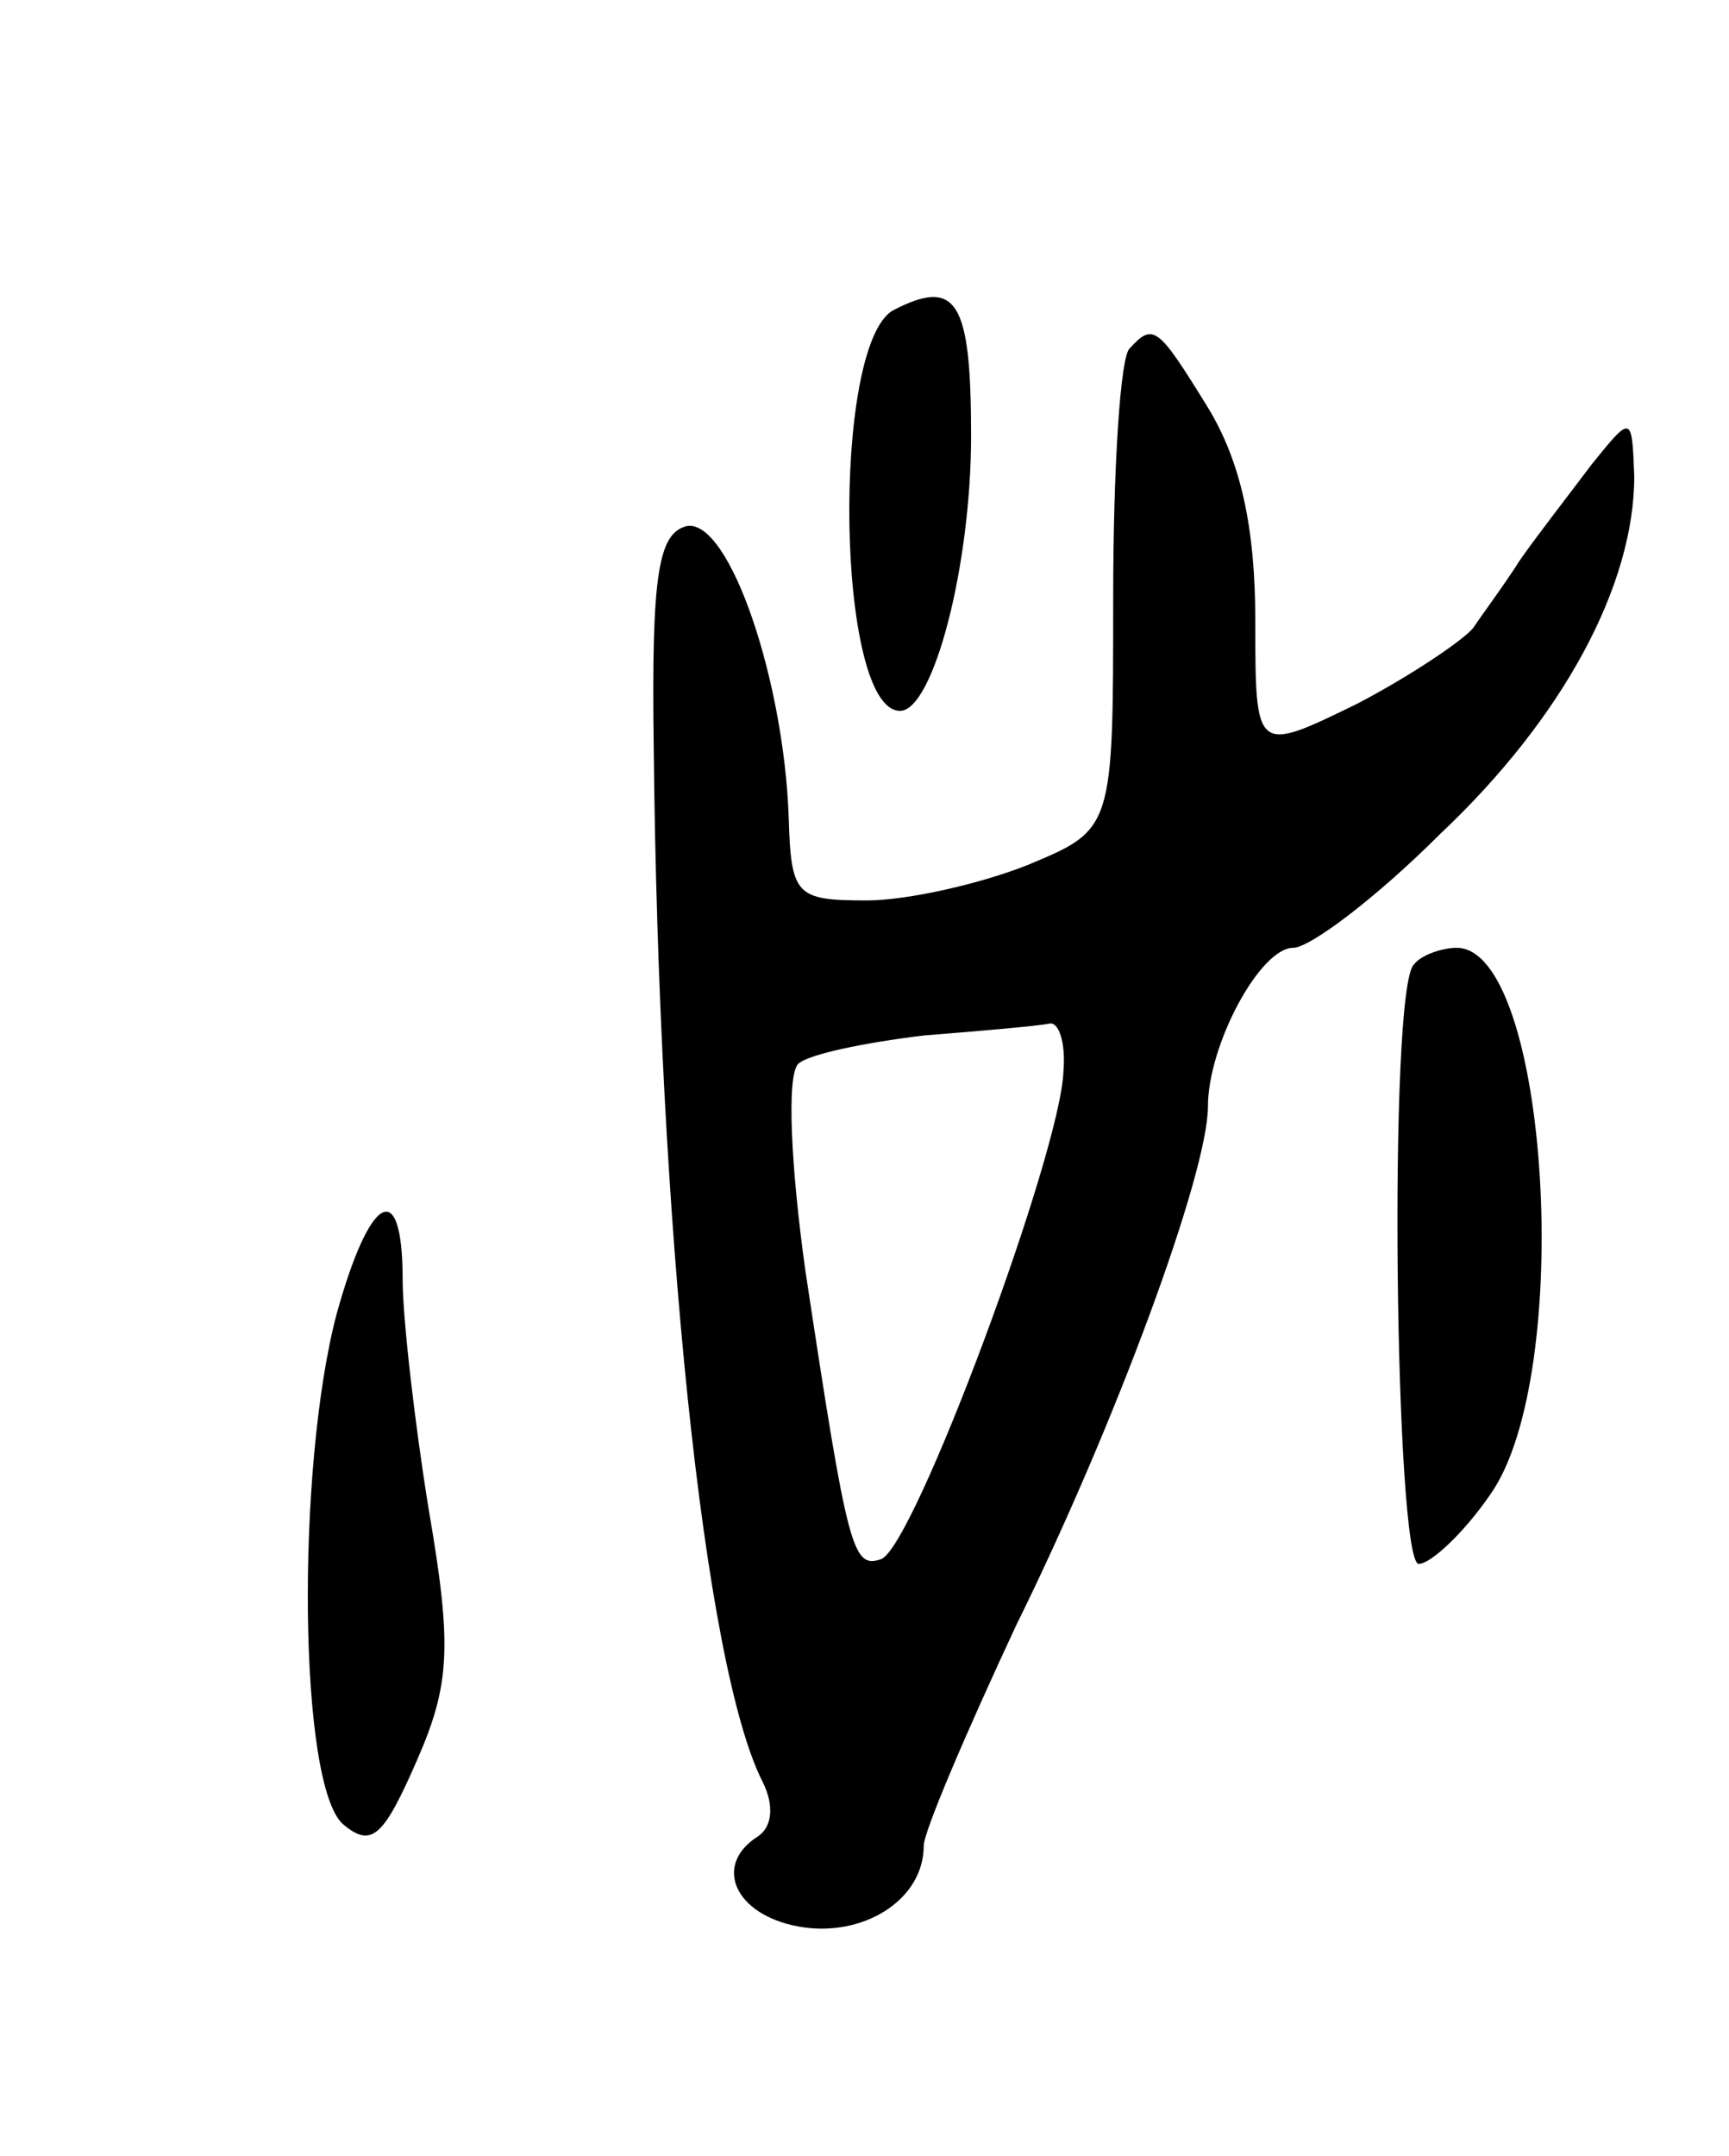 <svg version="1.0" xmlns="http://www.w3.org/2000/svg"
 width="73pt" height="91pt" viewBox="0 0 73 91"
 preserveAspectRatio="xMidYMid meet">
<g transform="translate(0,91) scale(0.1,-0.1)"
fill="#000000" stroke="none">
<path d="M377 779 c-26 -15 -24 -169 3 -169 14 0 30 61 30 116 0 57 -6 67 -33
53z"/>
<path d="M477 763 c-4 -3 -7 -51 -7 -105 0 -98 0 -98 -36 -113 -20 -8 -51 -15
-68 -15 -30 0 -32 2 -33 35 -2 58 -25 126 -43 123 -12 -3 -15 -20 -14 -93 2
-200 21 -388 46 -437 5 -10 4 -19 -2 -23 -19 -12 -10 -33 17 -38 27 -5 53 11
53 34 0 6 18 48 39 93 42 85 81 191 81 219 0 26 22 67 36 67 7 0 35 21 62 48
52 49 82 105 82 151 -1 26 -1 26 -18 5 -9 -12 -23 -30 -30 -40 -7 -11 -16 -23
-20 -29 -4 -5 -26 -20 -49 -32 -43 -21 -43 -21 -43 35 0 39 -6 67 -20 90 -21
34 -23 36 -33 25z m-28 -305 c-1 -34 -63 -201 -77 -206 -12 -4 -14 3 -32 122
-6 43 -8 82 -3 87 4 4 28 9 53 12 25 2 48 4 53 5 4 1 7 -8 6 -20z"/>
<path d="M597 503 c-11 -10 -8 -253 2 -253 5 0 19 13 30 29 36 50 25 231 -14
231 -6 0 -15 -3 -18 -7z"/>
<path d="M142 355 c-17 -65 -16 -199 3 -215 12 -10 17 -5 31 27 14 32 15 48 5
106 -6 37 -11 81 -11 97 0 44 -14 36 -28 -15z"/>
</g>
</svg>
